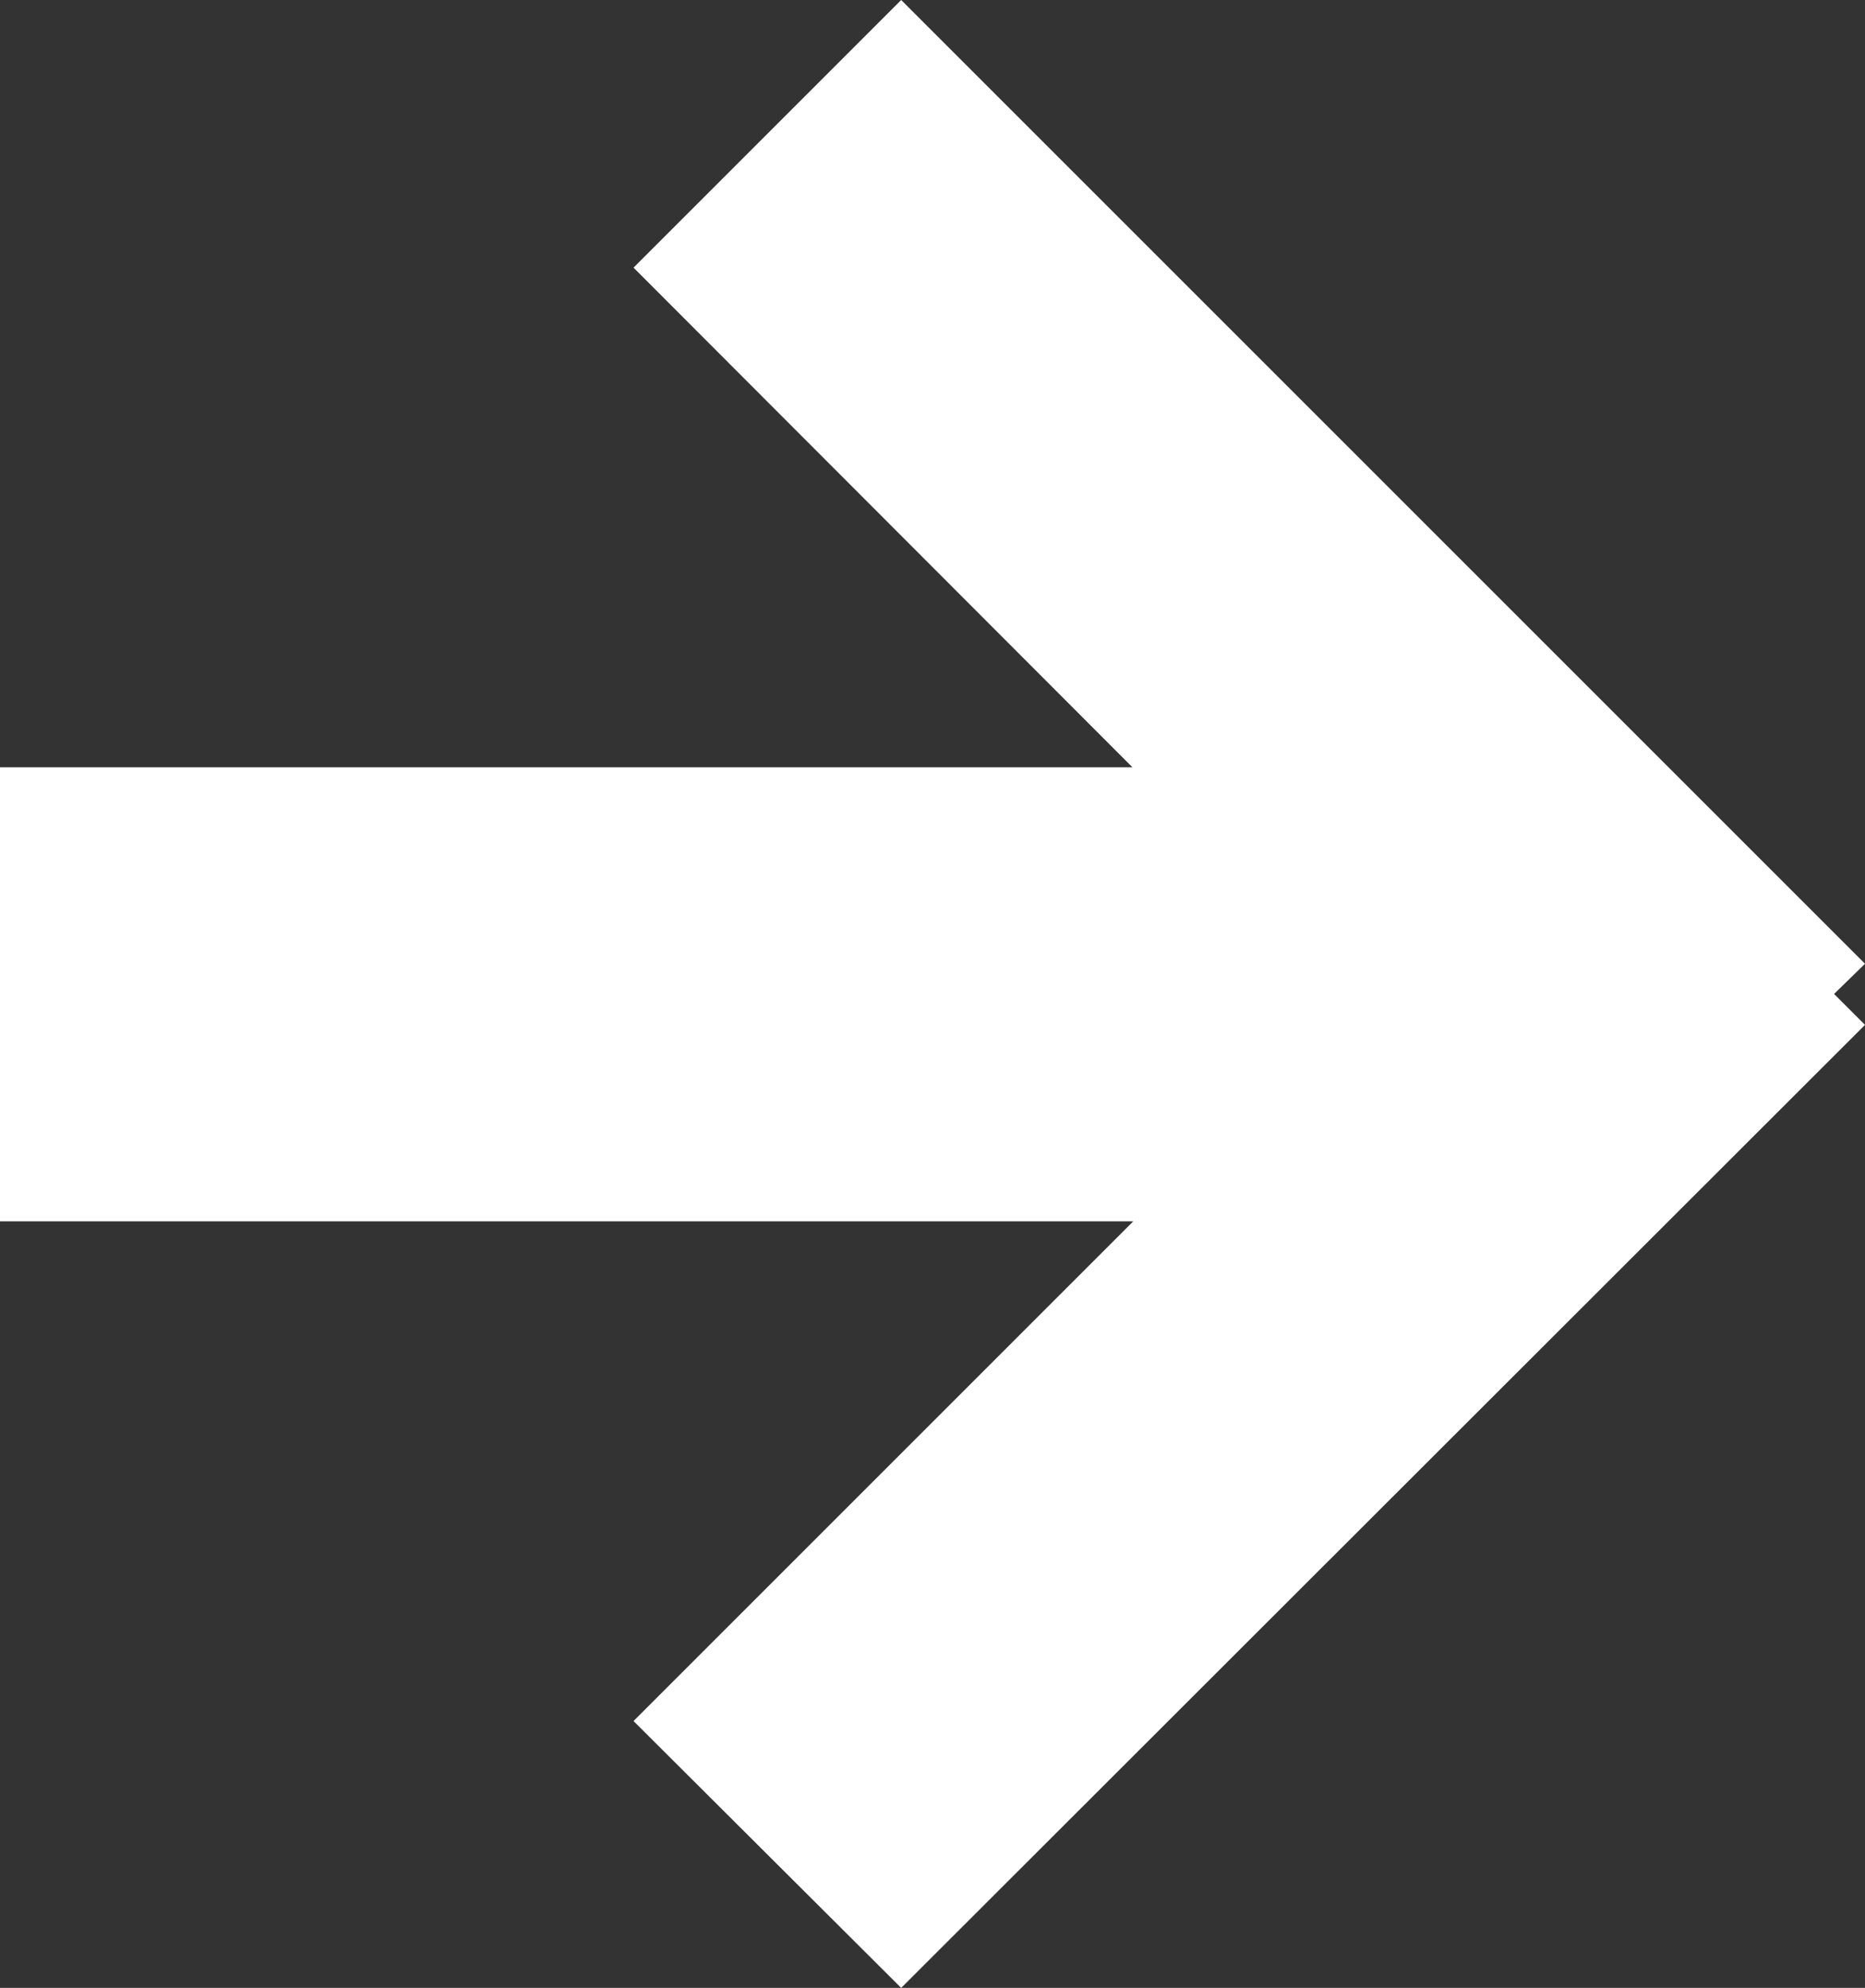 <svg xmlns="http://www.w3.org/2000/svg" viewBox="0 0 24.11 25.7"><rect x="0" y="0" width="24.11" height="25.7" fill="#333333" stroke="none"/><polygon points="24.11 12.46 11.65 0 8.19 3.46 14.64 9.92 0 9.92 0 15.79 14.65 15.79 8.19 22.25 11.65 25.7 24.11 13.25 23.71 12.85 24.11 12.46" style="fill:#fff"/></svg>